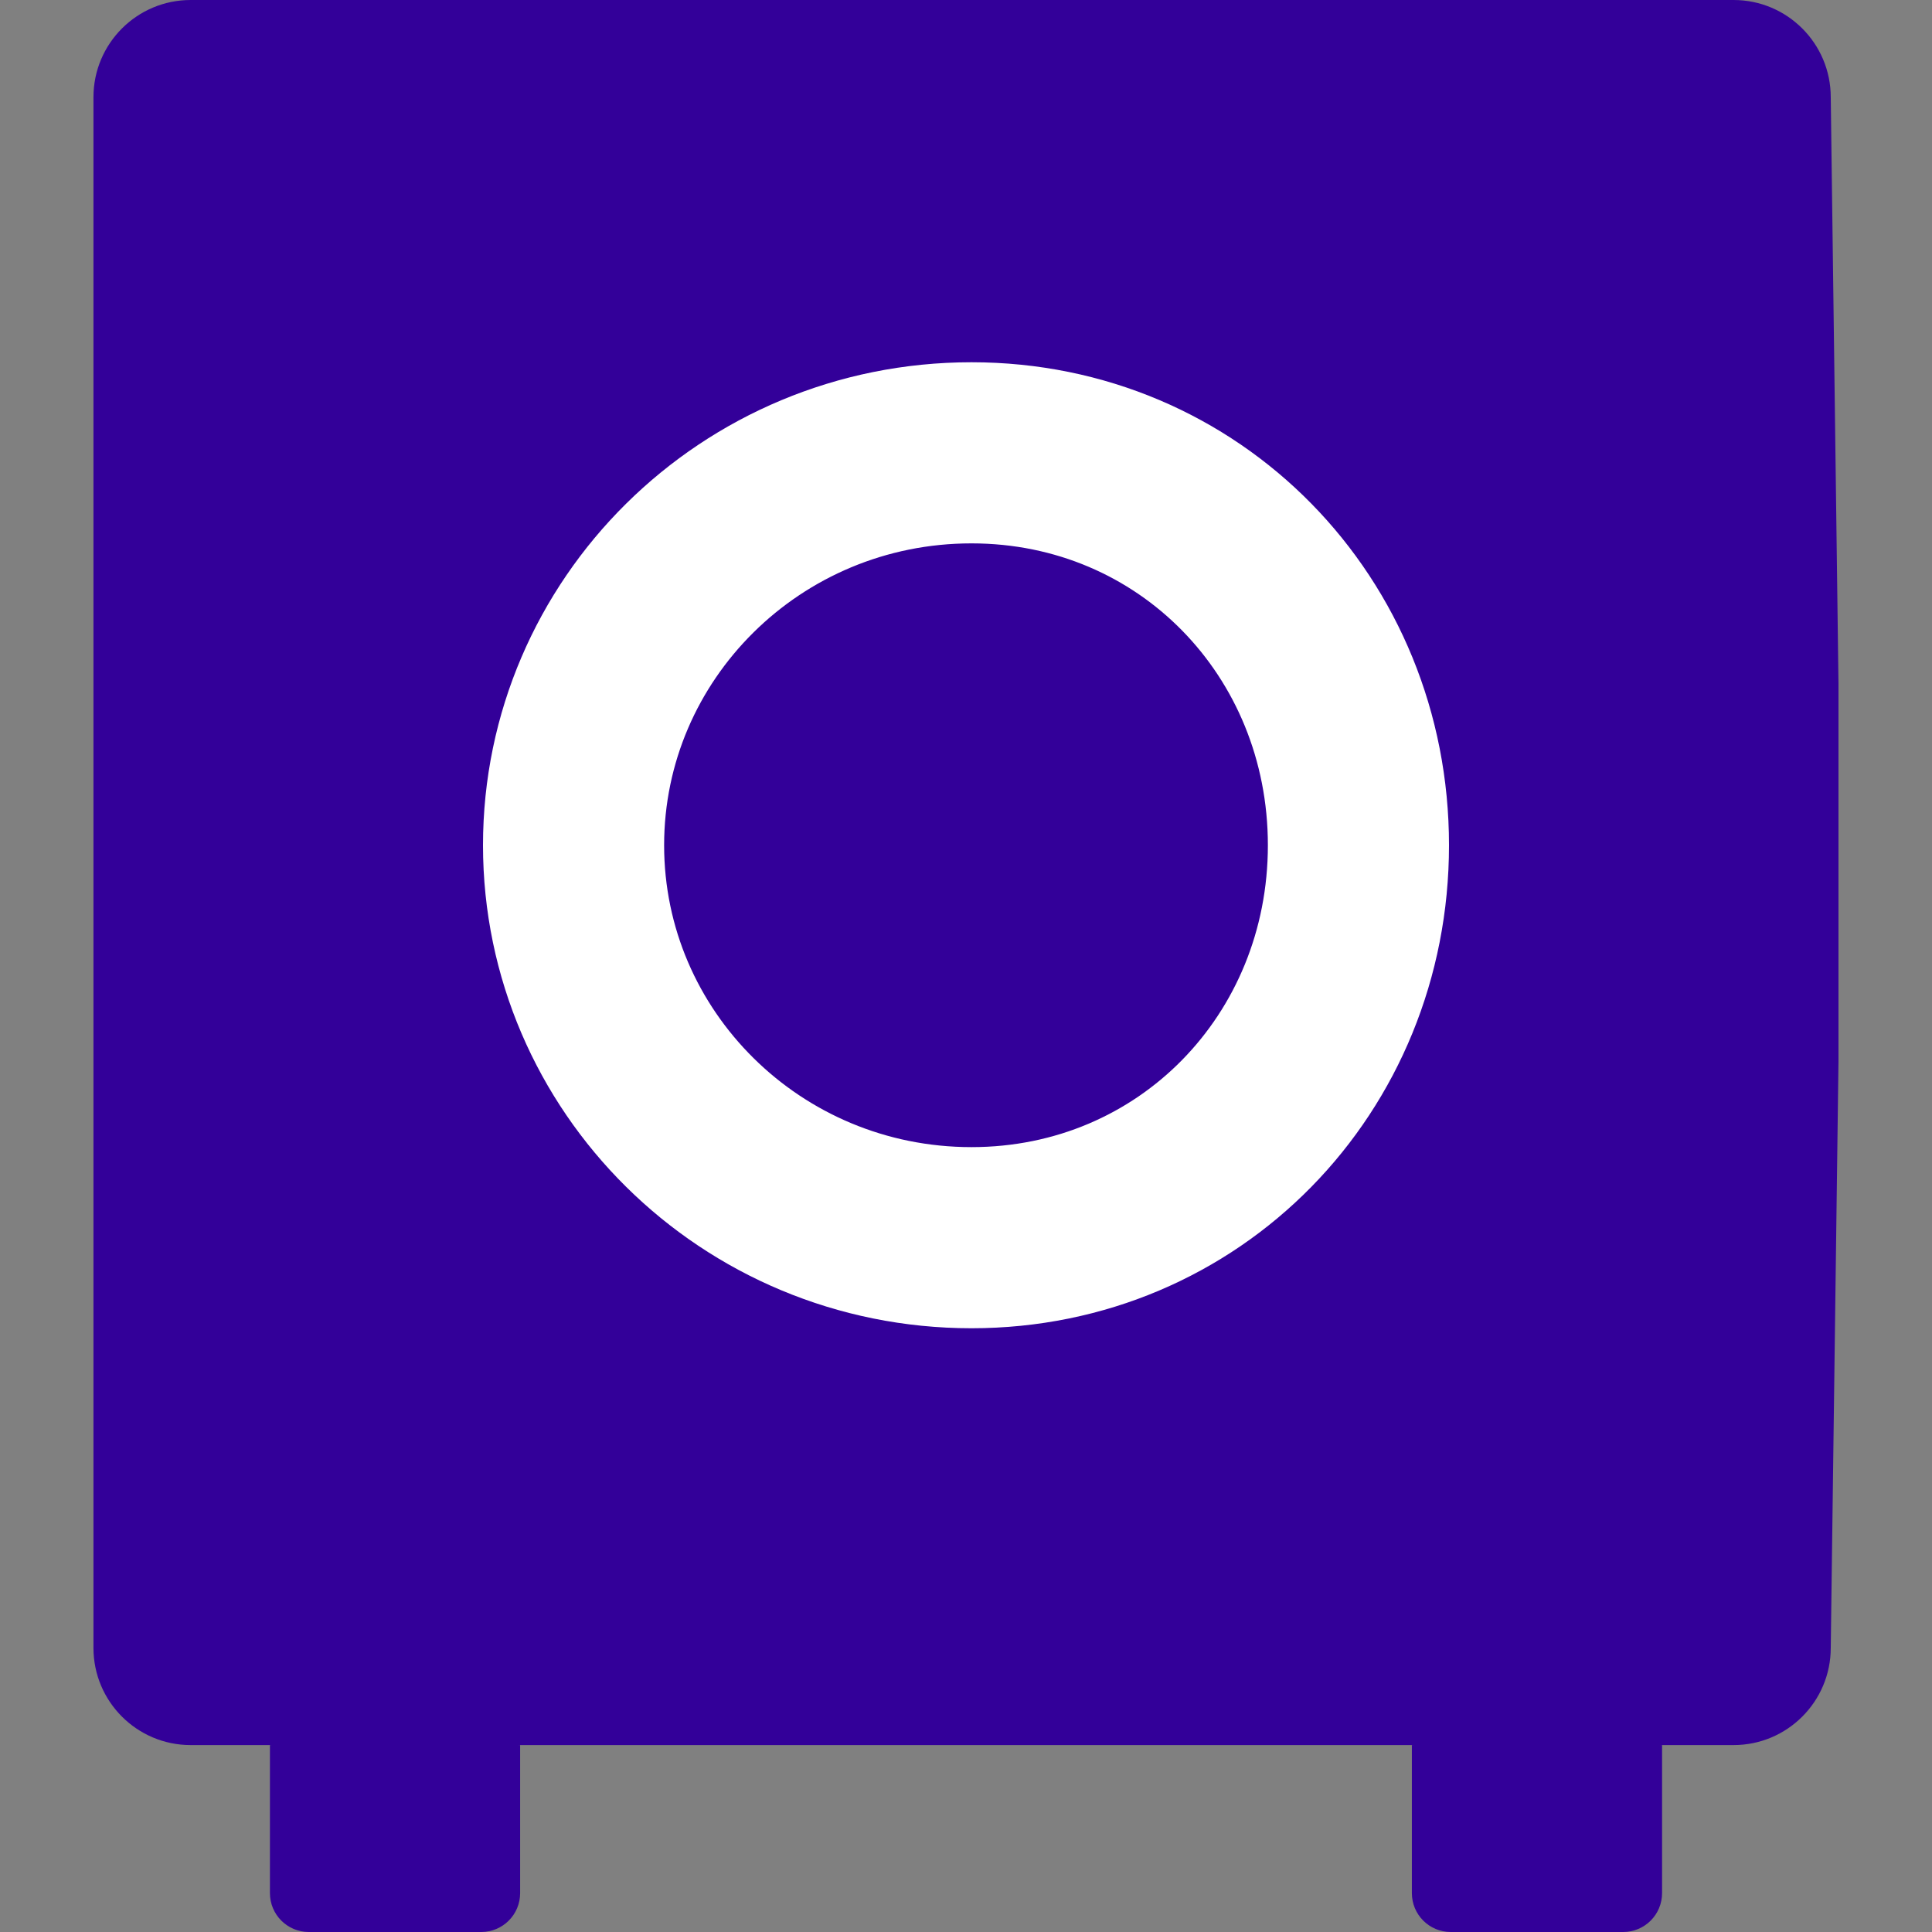 <svg xmlns="http://www.w3.org/2000/svg" width="32" height="32" viewBox="0 0 32 32" fill="none">
    <rect x="0" y="0" width="32" height="32" fill="#808080" stroke="none"/>
    <path d="M28.713 28.904H27.529L25.457 29.547L23.384 28.904H8.615L6.543 29.547L4.471 28.904H3.158C2.269 28.904 1.548 28.183 1.548 27.294V22.764V20V17.587V11.316V8.5V6.139V1.61C1.548 0.721 2.269 0 3.158 0H28.713C29.602 0 30.323 0.721 30.323 1.61L30.451 11.316V14.5V17.587L30.323 27.294C30.323 28.183 29.602 28.904 28.713 28.904Z" fill="#330099"/>
    <path d="M26.756 25.981H5.115C4.759 25.981 4.471 25.692 4.471 25.337V3.566C4.471 3.211 4.759 2.923 5.115 2.923H26.756C27.112 2.923 27.4 3.211 27.4 3.566V25.337C27.4 25.692 27.112 25.981 26.756 25.981Z" fill="#330099"/>
    <path d="M7.971 32H5.115C4.759 32 4.471 31.712 4.471 31.356V28.904H8.615V31.356C8.615 31.712 8.327 32 7.971 32Z" fill="#330099"/>
    <path d="M26.885 32H24.029C23.673 32 23.385 31.712 23.385 31.356V28.904H27.529V31.356C27.529 31.712 27.241 32 26.885 32Z" fill="#330099"/>
    <path d="M22.5 14C22.5 17.619 19.703 20.5 16.091 20.5C12.435 20.5 9.5 17.574 9.5 14C9.5 10.426 12.435 7.5 16.091 7.5C19.703 7.5 22.5 10.381 22.5 14Z" stroke="white" stroke-width="3"/>
</svg>